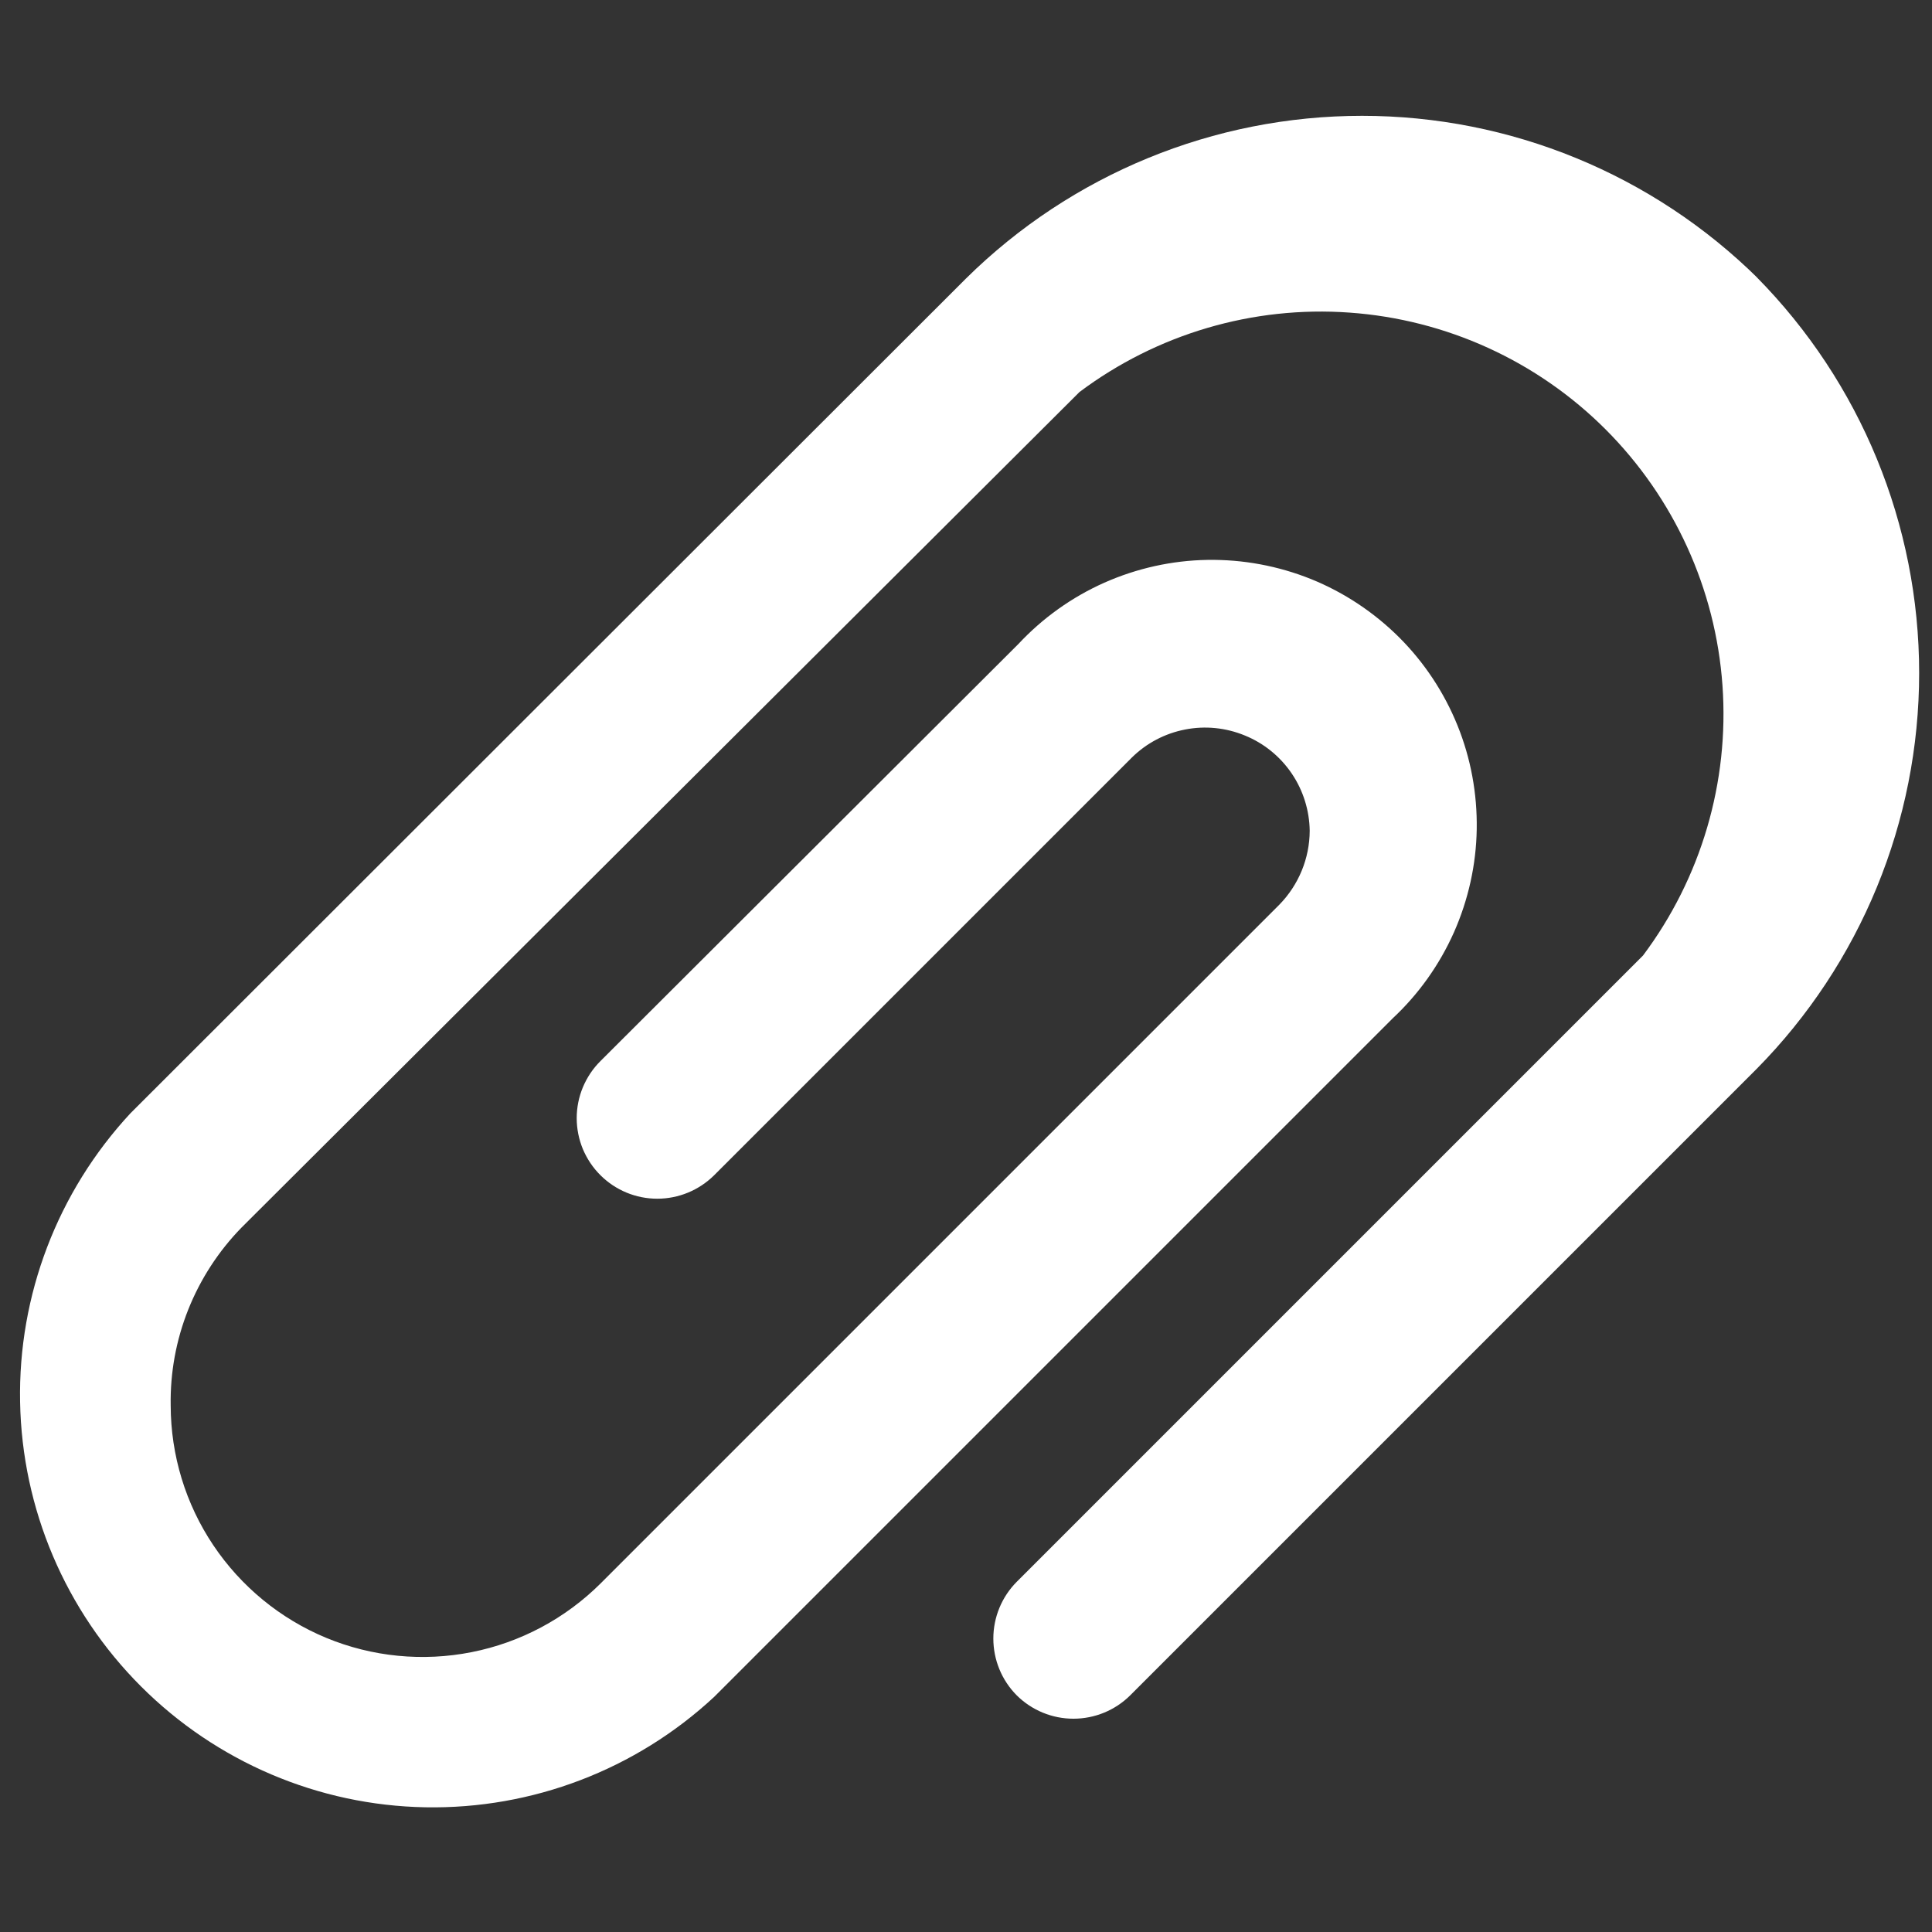 <svg width="20" height="20" viewBox="0 0 20 20" fill="none" xmlns="http://www.w3.org/2000/svg">
<rect x="0" y="0" width="20" height="20" fill="#333333" stroke="none"/>
<path d="M18.2 2.883C17.108 1.804 15.635 1.199 14.1 1.199C12.565 1.199 11.092 1.804 10 2.883L1.35 11.525C0.597 12.336 0.187 13.407 0.208 14.513C0.228 15.62 0.677 16.675 1.459 17.457C2.242 18.24 3.297 18.689 4.403 18.709C5.51 18.729 6.581 18.32 7.392 17.567L14.417 10.542C14.686 10.291 14.901 9.988 15.051 9.652C15.2 9.315 15.281 8.953 15.287 8.585C15.293 8.217 15.226 7.851 15.088 7.51C14.95 7.169 14.745 6.859 14.485 6.599C14.224 6.339 13.914 6.133 13.573 5.995C13.232 5.858 12.867 5.79 12.499 5.796C12.131 5.802 11.768 5.883 11.432 6.032C11.095 6.182 10.793 6.398 10.542 6.667L6.217 10.983C6.138 11.061 6.077 11.153 6.034 11.255C5.992 11.356 5.97 11.465 5.97 11.575C5.97 11.685 5.992 11.794 6.034 11.896C6.077 11.997 6.138 12.089 6.217 12.167C6.373 12.322 6.584 12.409 6.804 12.409C7.024 12.409 7.235 12.322 7.392 12.167L11.717 7.842C11.868 7.693 12.06 7.592 12.268 7.552C12.476 7.511 12.691 7.533 12.887 7.614C13.084 7.694 13.252 7.831 13.371 8.006C13.49 8.181 13.555 8.388 13.558 8.6C13.557 8.887 13.443 9.162 13.242 9.367L6.217 16.392C5.852 16.755 5.388 17.003 4.882 17.103C4.377 17.203 3.853 17.152 3.377 16.955C2.902 16.758 2.495 16.424 2.208 15.996C1.921 15.568 1.768 15.065 1.767 14.55C1.761 14.21 1.823 13.872 1.949 13.556C2.075 13.24 2.262 12.952 2.5 12.708L11.175 4.058C11.977 3.457 12.97 3.164 13.97 3.236C14.971 3.307 15.912 3.736 16.621 4.445C17.33 5.155 17.76 6.096 17.831 7.096C17.902 8.097 17.61 9.089 17.008 9.892L10.525 16.375C10.37 16.531 10.283 16.742 10.283 16.962C10.283 17.183 10.37 17.394 10.525 17.55C10.681 17.705 10.892 17.792 11.112 17.792C11.333 17.792 11.544 17.705 11.7 17.55L18.183 11.067C19.262 9.975 19.867 8.502 19.867 6.967C19.867 5.432 19.262 3.959 18.183 2.867L18.2 2.883Z" fill="white"/>
</svg>
